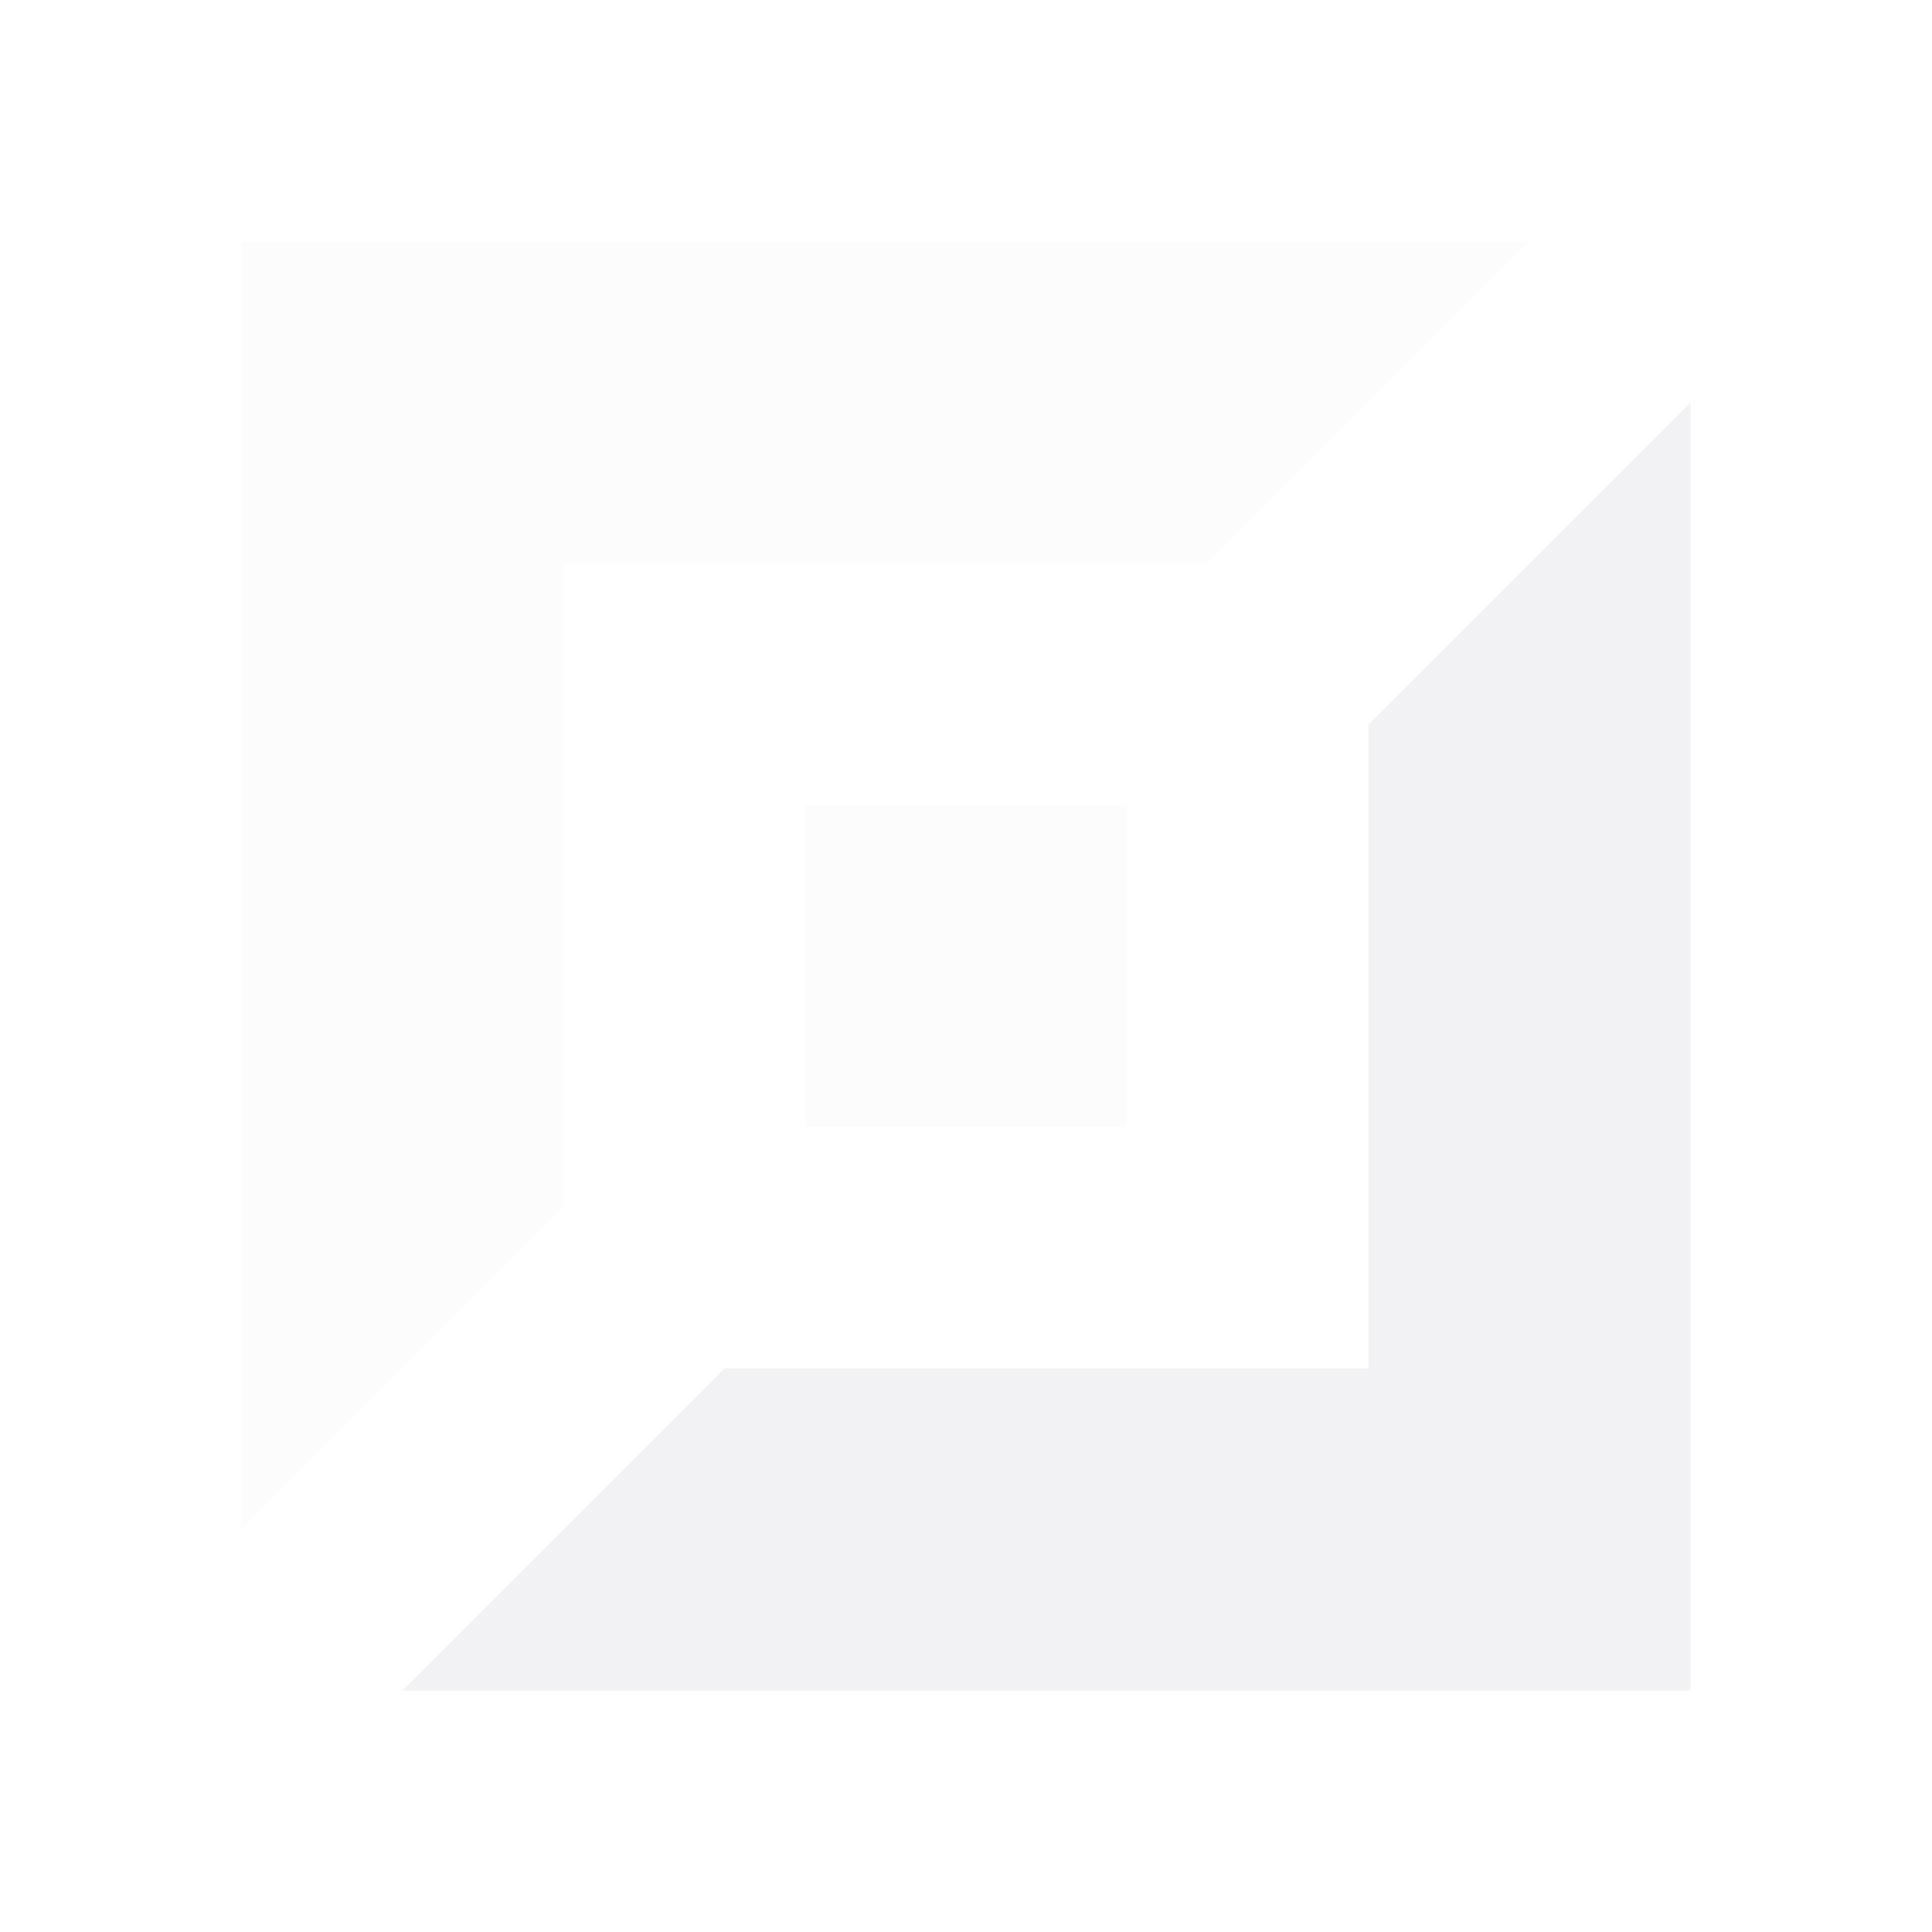 <?xml version="1.0" encoding="UTF-8"?>
<svg width="60px" height="60px" viewBox="0 0 60 60" version="1.1" xmlns="http://www.w3.org/2000/svg" xmlns:xlink="http://www.w3.org/1999/xlink">
    <title>2FA53D92-E61C-4383-B1D2-BA6C9E953F5C</title>
    <g id="multiSearch" stroke="none" stroke-width="1" fill="none" fill-rule="evenodd" opacity="0.1">
        <g id="desktop_app_02_lol_livegame_multisearch" transform="translate(-1887, -686)" fill="#7B7A8E" fill-rule="nonzero">
            <g id="Group-10" transform="translate(1677, 130)">
                <g id="Group-9-Copy-3" transform="translate(12, 520)">
                    <g id="01-Icon-/-01-lol-/-icon_position_bot_dark" transform="translate(198, 36)">
                        <path d="M47.5,7.5 L37.5,17.5 L17.5,17.5 L17.5,37.5 L7.5,47.5 L7.5,7.5 L47.5,7.5 Z" id="Combined-Shape" opacity="0.2"></path>
                        <path d="M52.5,12.5 L42.5,22.5 L22.5,22.5 L22.5,42.5 L12.5,52.5 L12.5,12.5 L52.5,12.5 Z" id="Combined-Shape" transform="translate(32.5, 32.5) rotate(-180) translate(-32.5, -32.5) "></path>
                        <rect id="Rectangle" opacity="0.2" x="25" y="25" width="10" height="10"></rect>
                    </g>
                </g>
            </g>
        </g>
    </g>
</svg>